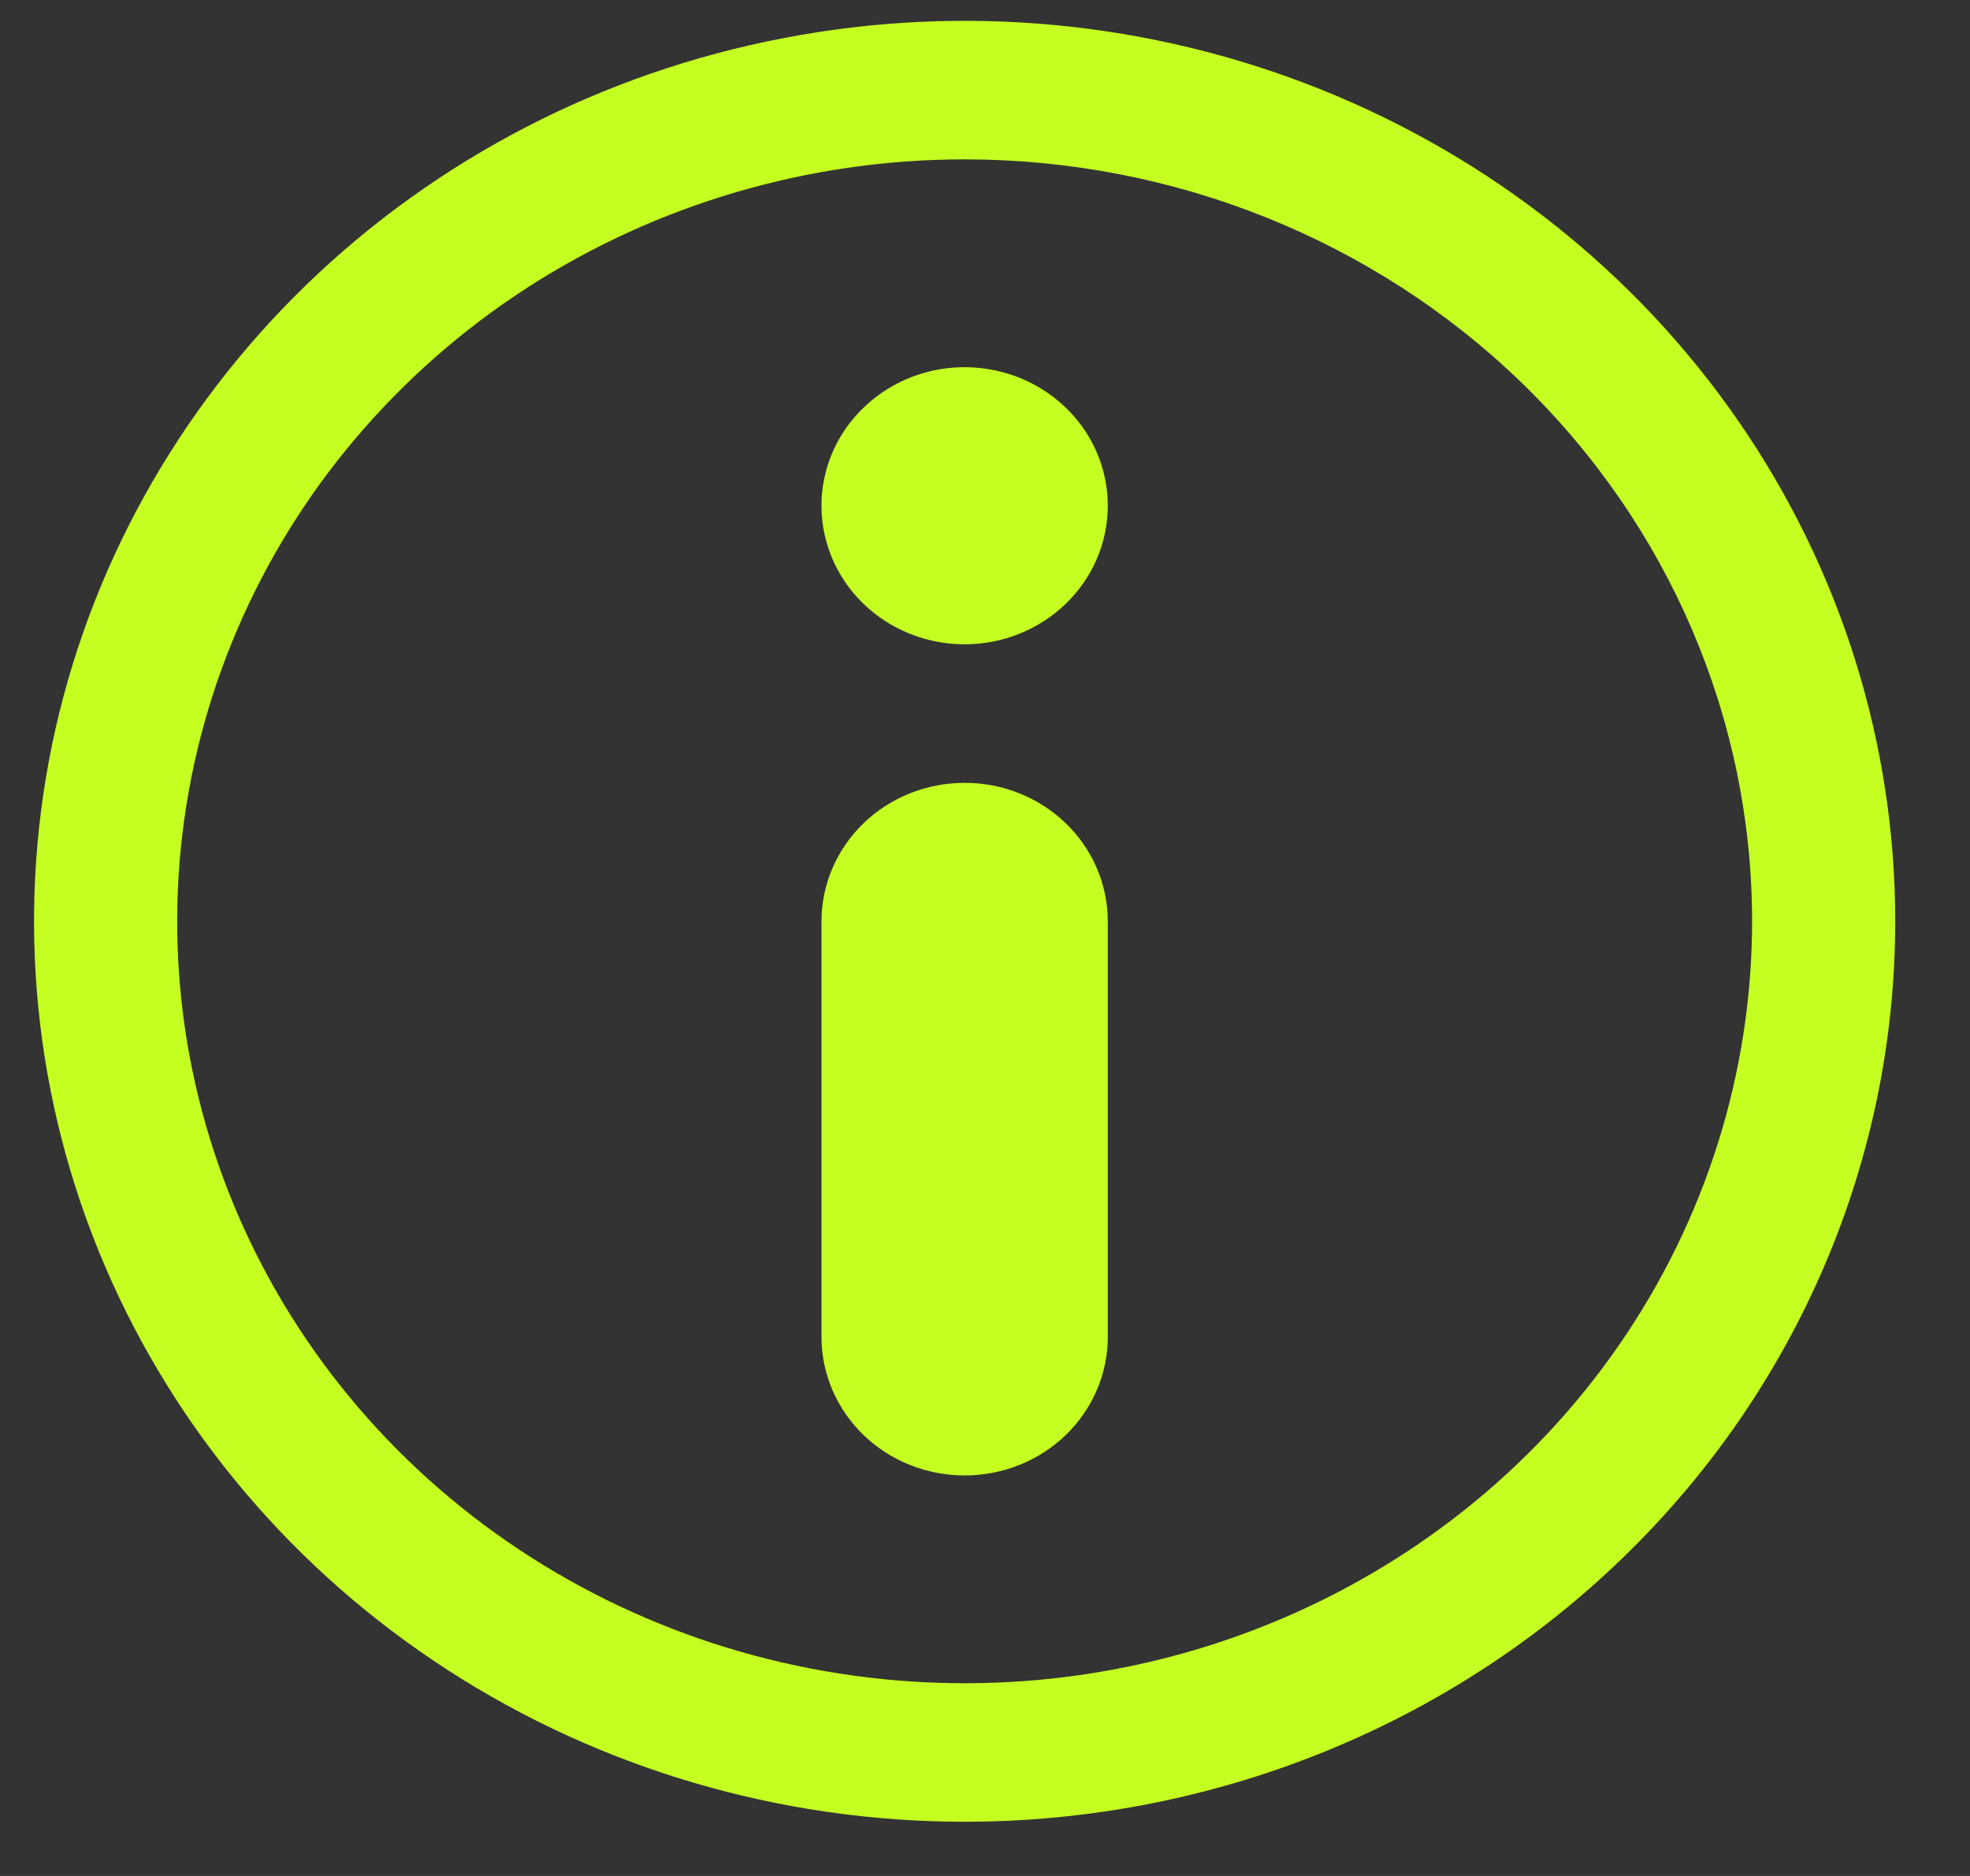 <svg width="21" height="20" viewBox="0 0 21 20" fill="none" xmlns="http://www.w3.org/2000/svg">
<rect x="0" y="0" width="21" height="20" fill="#333333" stroke="none"/>
<path d="M10.283 6.869C9.981 6.869 9.686 6.782 9.435 6.62C9.184 6.458 8.989 6.227 8.873 5.957C8.758 5.687 8.727 5.39 8.786 5.104C8.845 4.817 8.99 4.554 9.204 4.348C9.417 4.141 9.689 4 9.985 3.943C10.281 3.886 10.588 3.916 10.867 4.027C11.146 4.139 11.384 4.329 11.552 4.571C11.72 4.814 11.809 5.1 11.809 5.392C11.809 5.784 11.648 6.159 11.362 6.436C11.076 6.713 10.688 6.869 10.283 6.869Z" fill="#C5FF21"/>
<path d="M10.283 19.422C8.321 19.422 6.403 18.859 4.772 17.804C3.14 16.749 1.869 15.25 1.118 13.496C0.367 11.742 0.171 9.812 0.553 7.949C0.936 6.087 1.881 4.377 3.268 3.034C4.656 1.691 6.423 0.777 8.348 0.407C10.272 0.036 12.266 0.226 14.079 0.953C15.892 1.68 17.441 2.91 18.531 4.489C19.621 6.067 20.203 7.923 20.203 9.822C20.203 12.368 19.158 14.81 17.297 16.61C15.437 18.411 12.914 19.422 10.283 19.422ZM10.283 1.699C8.623 1.699 7 2.176 5.619 3.068C4.239 3.961 3.163 5.229 2.528 6.714C1.893 8.198 1.726 9.831 2.05 11.407C2.374 12.983 3.174 14.43 4.347 15.566C5.521 16.702 7.017 17.476 8.645 17.789C10.274 18.103 11.961 17.942 13.495 17.327C15.029 16.712 16.34 15.671 17.262 14.335C18.184 12.999 18.677 11.429 18.677 9.822C18.677 7.668 17.792 5.602 16.218 4.078C14.644 2.555 12.509 1.699 10.283 1.699Z" fill="#C5FF21"/>
<path d="M10.283 15.73C9.878 15.73 9.49 15.575 9.204 15.298C8.918 15.021 8.757 14.645 8.757 14.253V9.823C8.757 9.431 8.918 9.055 9.204 8.778C9.49 8.501 9.878 8.346 10.283 8.346C10.688 8.346 11.076 8.501 11.362 8.778C11.648 9.055 11.809 9.431 11.809 9.823V14.253C11.809 14.645 11.648 15.021 11.362 15.298C11.076 15.575 10.688 15.73 10.283 15.73Z" fill="#C5FF21"/>
</svg>
